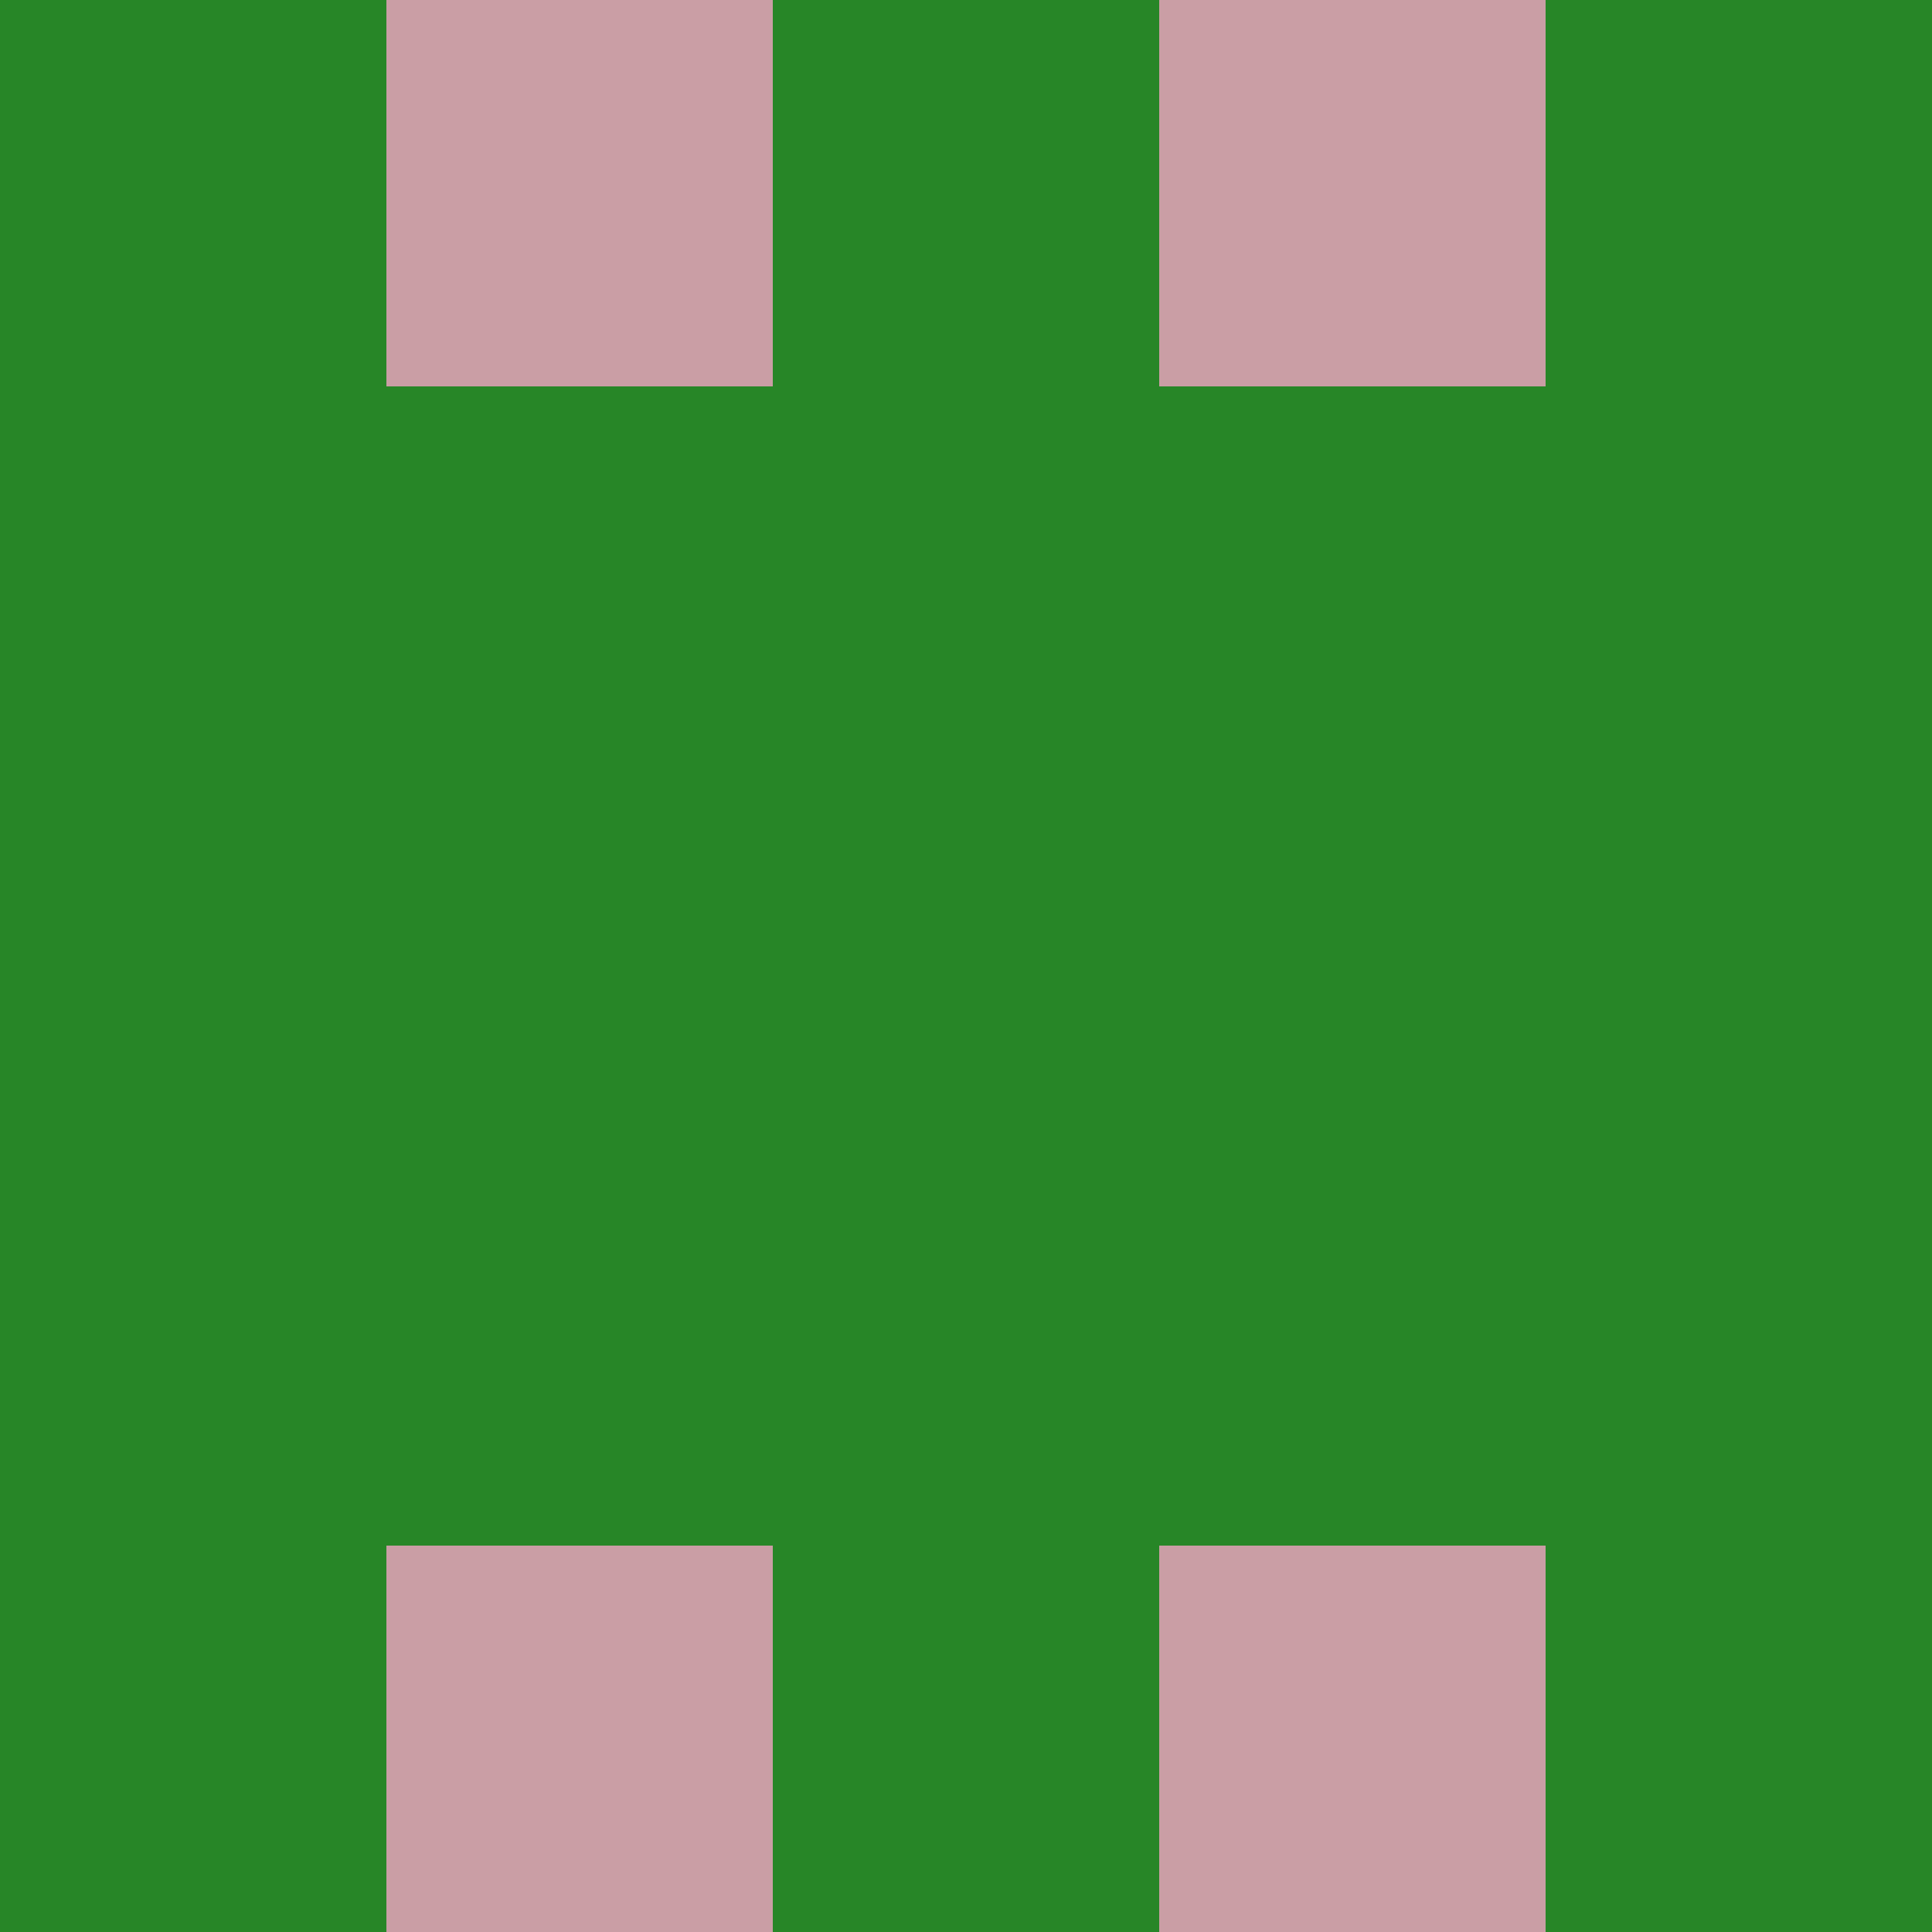 <?xml version="1.0" encoding="utf-8"?>
<!DOCTYPE svg PUBLIC "-//W3C//DTD SVG 20010904//EN"
        "http://www.w3.org/TR/2001/REC-SVG-20010904/DTD/svg10.dtd">

<svg width="400" height="400" viewBox="0 0 5 5"
    xmlns="http://www.w3.org/2000/svg"
    xmlns:xlink="http://www.w3.org/1999/xlink">
            <rect x="0" y="0" width="1" height="1" fill="#278627" />
        <rect x="0" y="1" width="1" height="1" fill="#278627" />
        <rect x="0" y="2" width="1" height="1" fill="#278627" />
        <rect x="0" y="3" width="1" height="1" fill="#278627" />
        <rect x="0" y="4" width="1" height="1" fill="#278627" />
                <rect x="1" y="0" width="1" height="1" fill="#CA9EA5" />
        <rect x="1" y="1" width="1" height="1" fill="#278627" />
        <rect x="1" y="2" width="1" height="1" fill="#278627" />
        <rect x="1" y="3" width="1" height="1" fill="#278627" />
        <rect x="1" y="4" width="1" height="1" fill="#CA9EA5" />
                <rect x="2" y="0" width="1" height="1" fill="#278627" />
        <rect x="2" y="1" width="1" height="1" fill="#278627" />
        <rect x="2" y="2" width="1" height="1" fill="#278627" />
        <rect x="2" y="3" width="1" height="1" fill="#278627" />
        <rect x="2" y="4" width="1" height="1" fill="#278627" />
                <rect x="3" y="0" width="1" height="1" fill="#CA9EA5" />
        <rect x="3" y="1" width="1" height="1" fill="#278627" />
        <rect x="3" y="2" width="1" height="1" fill="#278627" />
        <rect x="3" y="3" width="1" height="1" fill="#278627" />
        <rect x="3" y="4" width="1" height="1" fill="#CA9EA5" />
                <rect x="4" y="0" width="1" height="1" fill="#278627" />
        <rect x="4" y="1" width="1" height="1" fill="#278627" />
        <rect x="4" y="2" width="1" height="1" fill="#278627" />
        <rect x="4" y="3" width="1" height="1" fill="#278627" />
        <rect x="4" y="4" width="1" height="1" fill="#278627" />
        
</svg>


